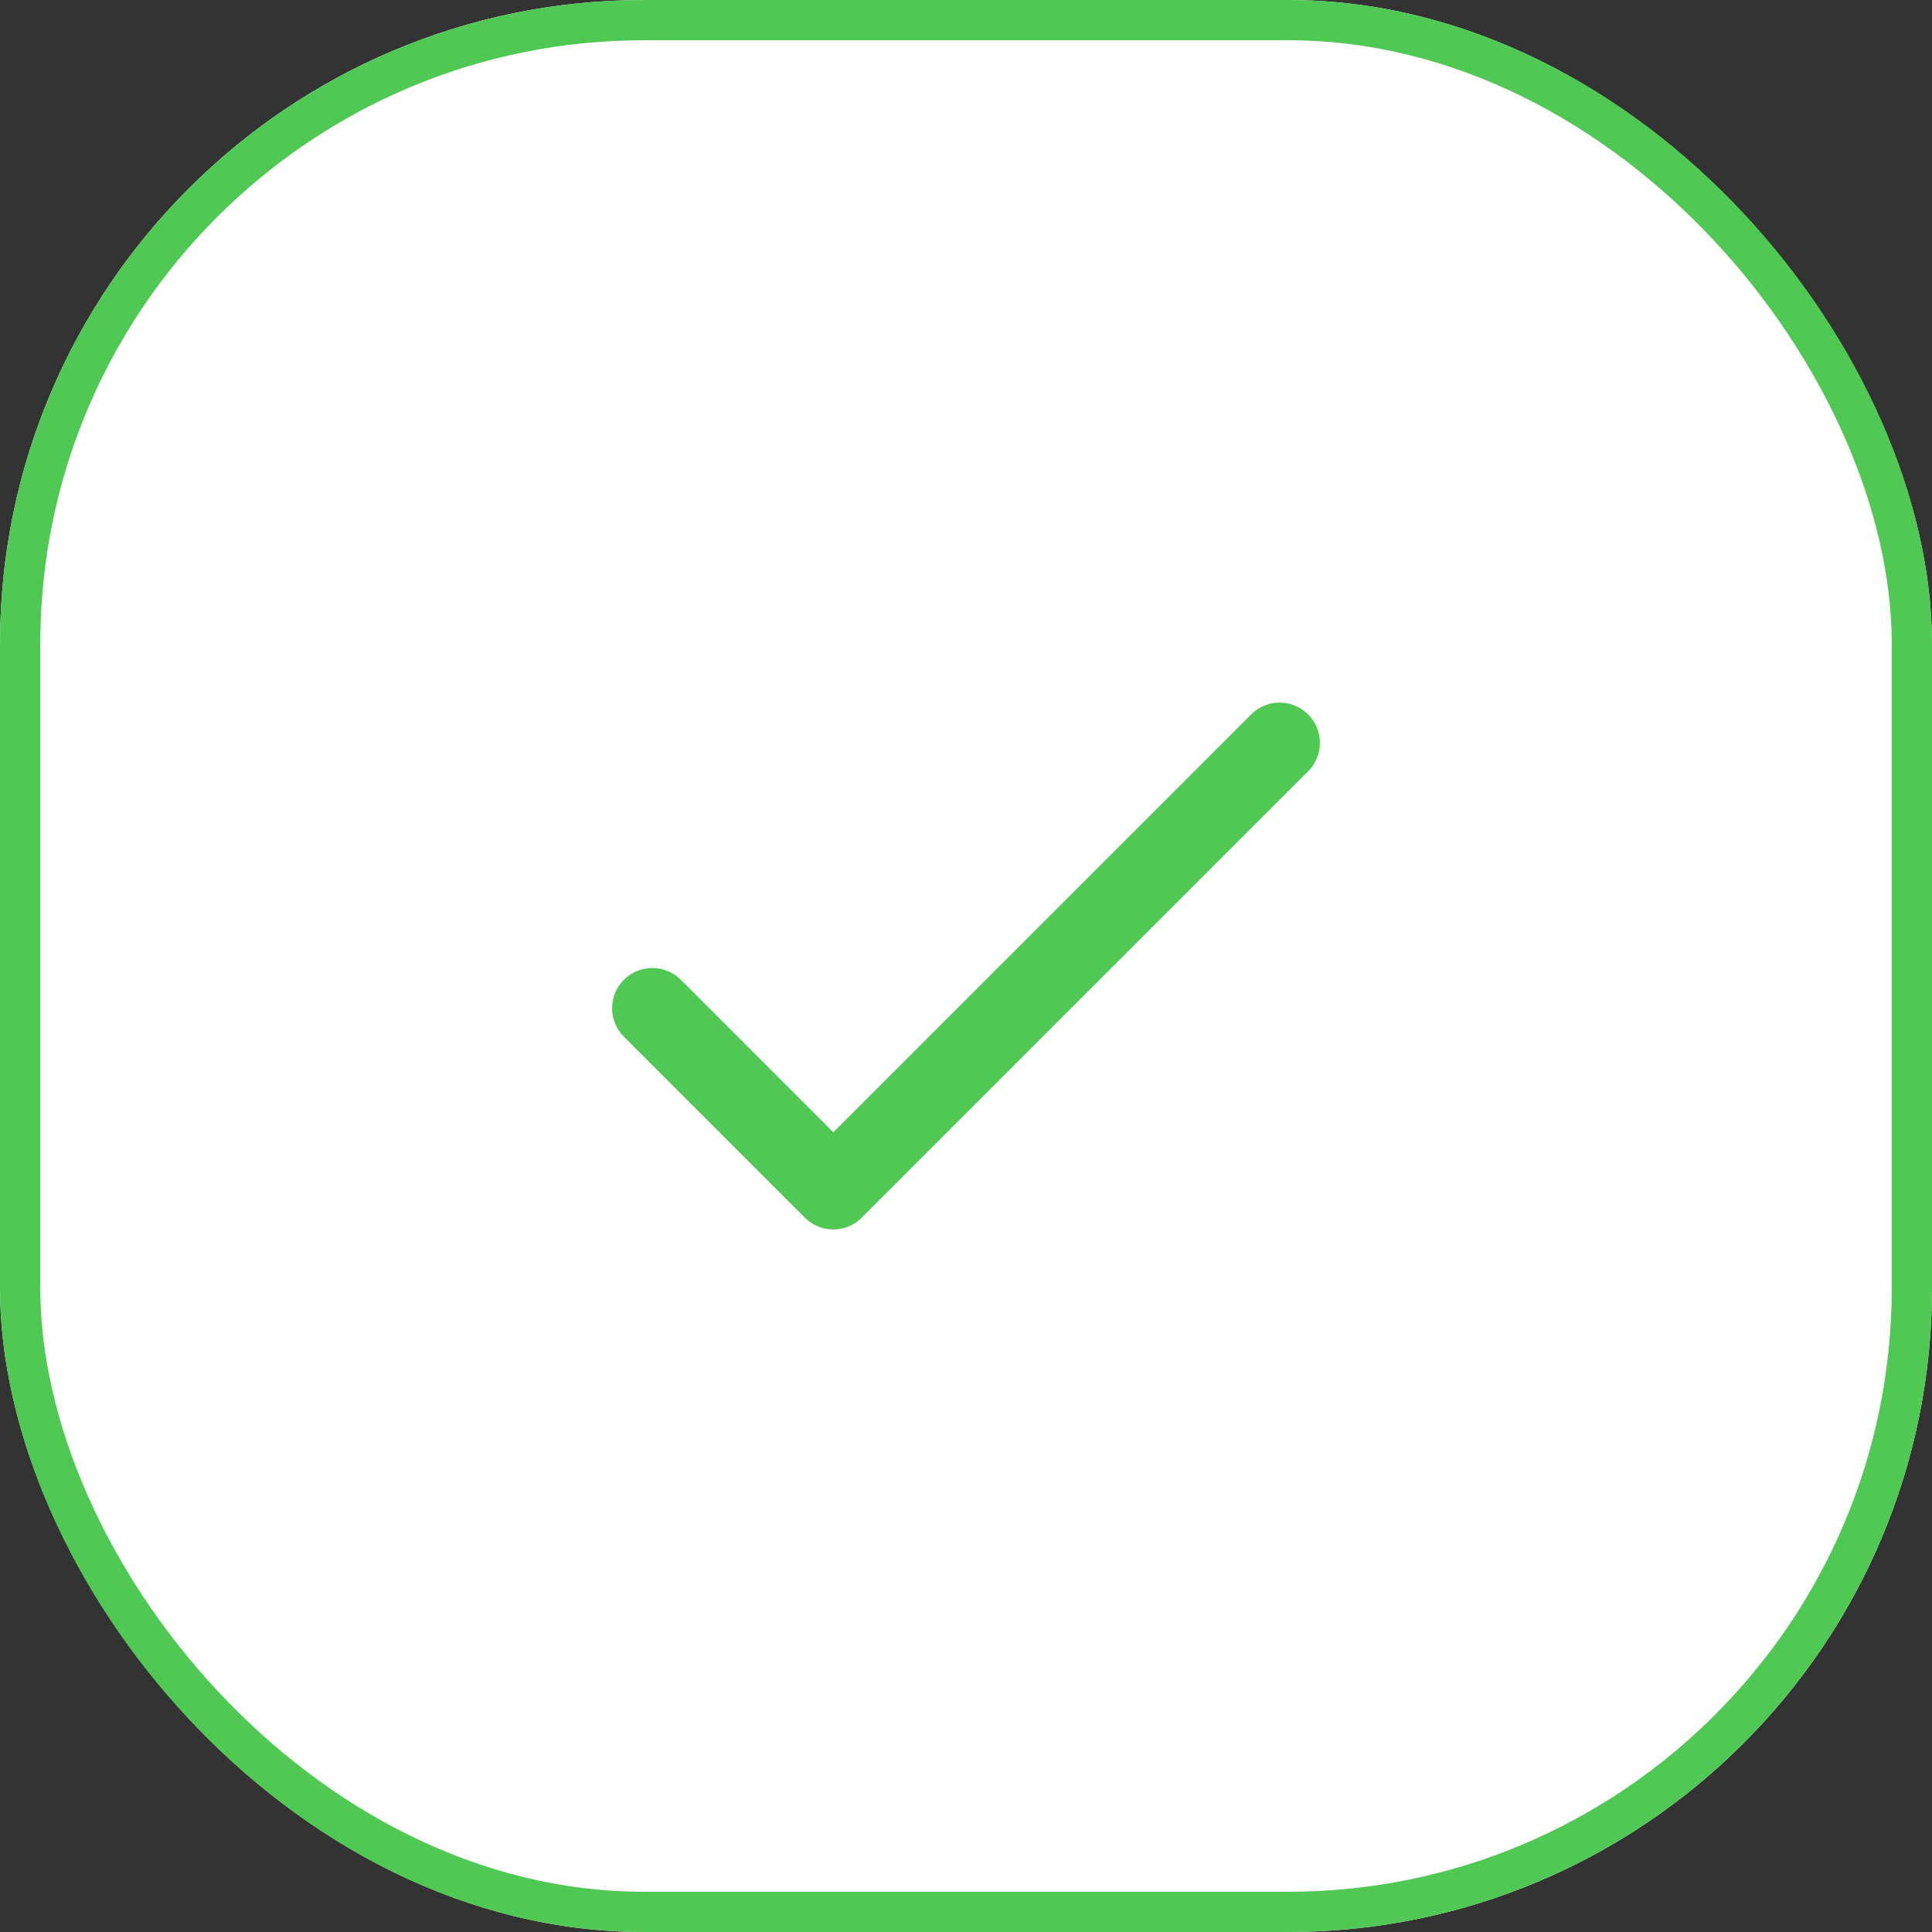 <svg xmlns="http://www.w3.org/2000/svg" width="48" height="48" viewBox="0 0 48 48">
  <rect x="0" y="0" width="48" height="48" fill="#333333" stroke="none"/>
  <g id="Group_1826" data-name="Group 1826" transform="translate(-246 -234)">
    <g id="Rectangle_1419" data-name="Rectangle 1419" transform="translate(246 234)" fill="#fff" stroke="#50c854" stroke-width="1">
      <rect width="48" height="48" rx="16" stroke="none"/>
      <rect x="0.5" y="0.5" width="47" height="47" rx="15.5" fill="none"/>
    </g>
    <path id="Path_2111" data-name="Path 2111" d="M1830,2134l4.495,4.495,11.089-11.089" transform="translate(-1567.792 -1874.95)" fill="none" stroke="#50c854" stroke-linecap="round" stroke-linejoin="round" stroke-width="2"/>
  </g>
</svg>
